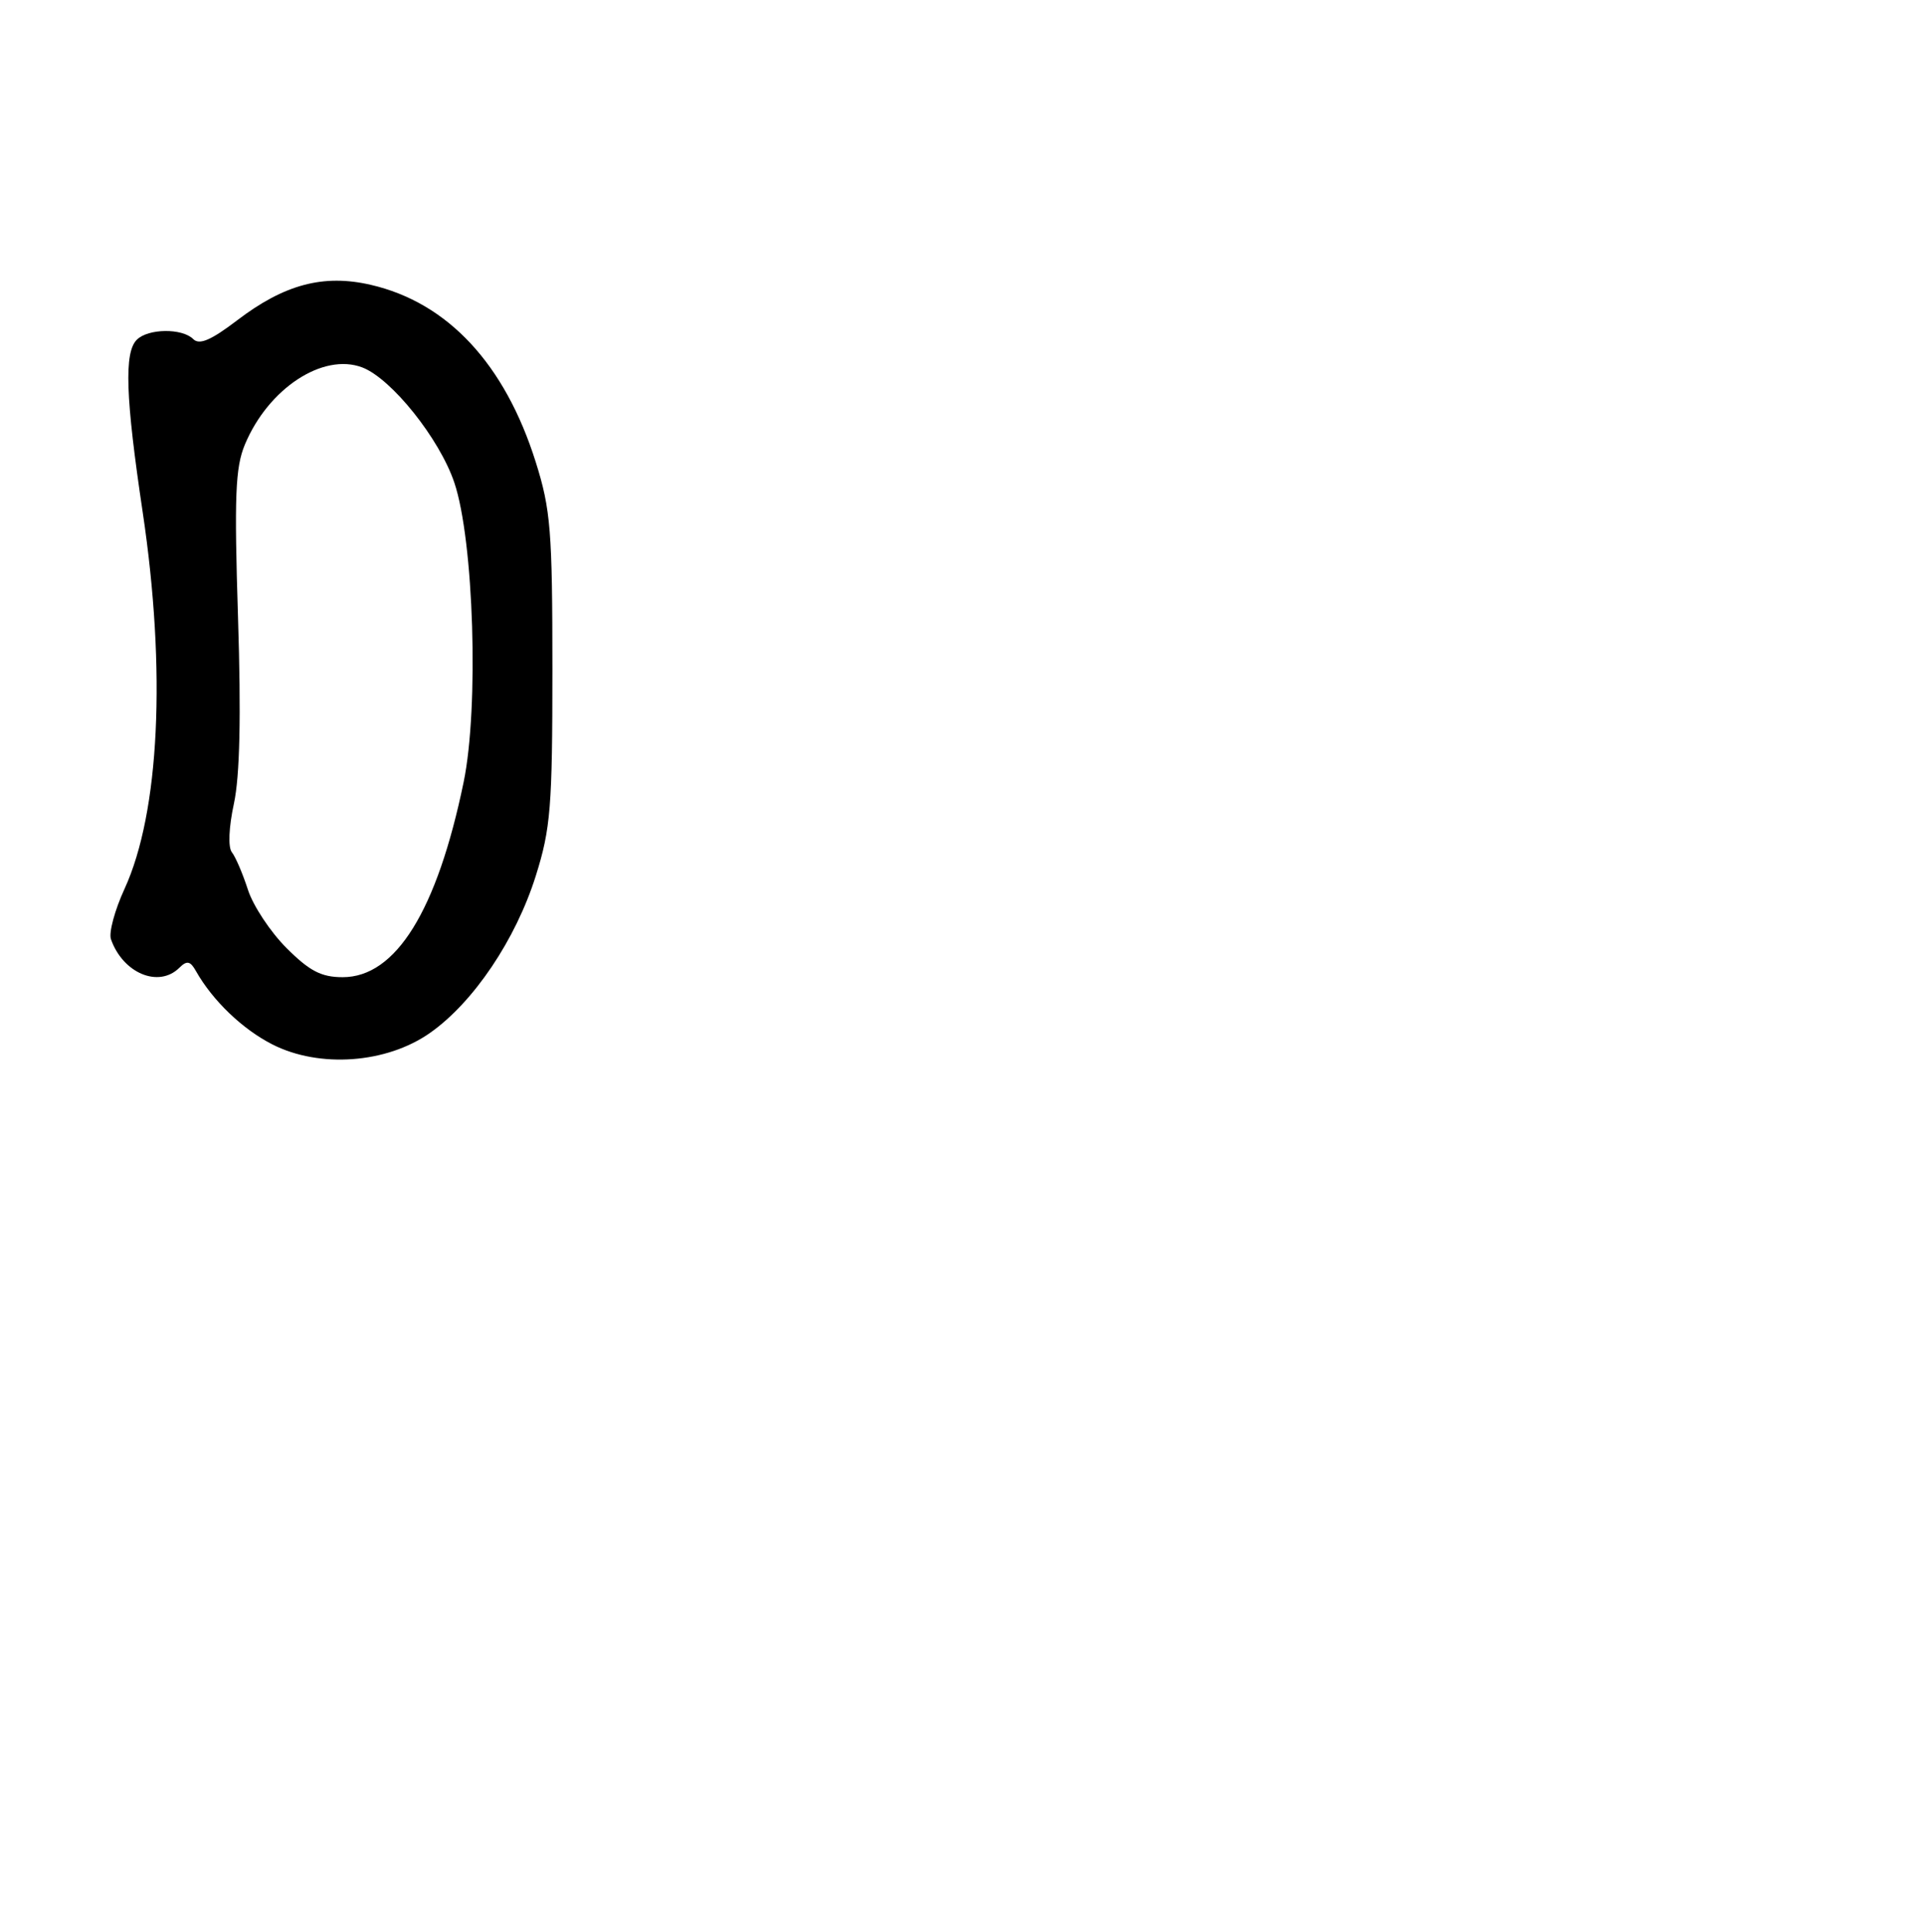 <?xml version="1.0" encoding="UTF-8" standalone="no"?>
<!DOCTYPE svg PUBLIC "-//W3C//DTD SVG 1.1//EN" "http://www.w3.org/Graphics/SVG/1.1/DTD/svg11.dtd" >
<svg xmlns="http://www.w3.org/2000/svg" xmlns:xlink="http://www.w3.org/1999/xlink" version="1.1" viewBox="0 0 256 257">
 <g >
 <path fill="currentColor"
d=" M 57.22 137.41 C 63.00 133.35 68.62 125.00 71.29 116.52 C 73.27 110.23 73.50 107.36 73.50 89.00 C 73.50 70.64 73.27 67.77 71.29 61.49 C 67.18 48.42 59.57 40.25 49.32 37.89 C 43.04 36.44 37.82 37.83 31.56 42.61 C 28.08 45.26 26.53 45.93 25.71 45.11 C 24.24 43.64 19.71 43.69 18.20 45.20 C 16.50 46.90 16.70 52.84 18.99 68.16 C 22.14 89.25 21.23 108.10 16.57 118.25 C 15.27 121.07 14.46 124.08 14.76 124.94 C 16.35 129.48 21.11 131.47 23.86 128.75 C 24.87 127.75 25.32 127.84 26.08 129.20 C 28.29 133.11 32.27 136.93 36.25 138.95 C 42.51 142.13 51.44 141.48 57.22 137.41 Z  M 38.12 126.12 C 35.98 123.98 33.67 120.49 32.99 118.37 C 32.30 116.24 31.34 113.99 30.85 113.38 C 30.33 112.72 30.44 110.05 31.13 106.88 C 31.91 103.22 32.09 95.30 31.67 82.15 C 31.16 66.06 31.31 62.19 32.58 59.15 C 35.70 51.67 42.97 46.90 48.20 48.88 C 52.08 50.36 58.48 58.36 60.45 64.20 C 63.05 71.91 63.74 94.12 61.69 104.05 C 58.15 121.16 52.67 130.00 45.60 130.00 C 42.75 130.00 41.19 129.19 38.12 126.12 Z "/>
</g>
</svg>